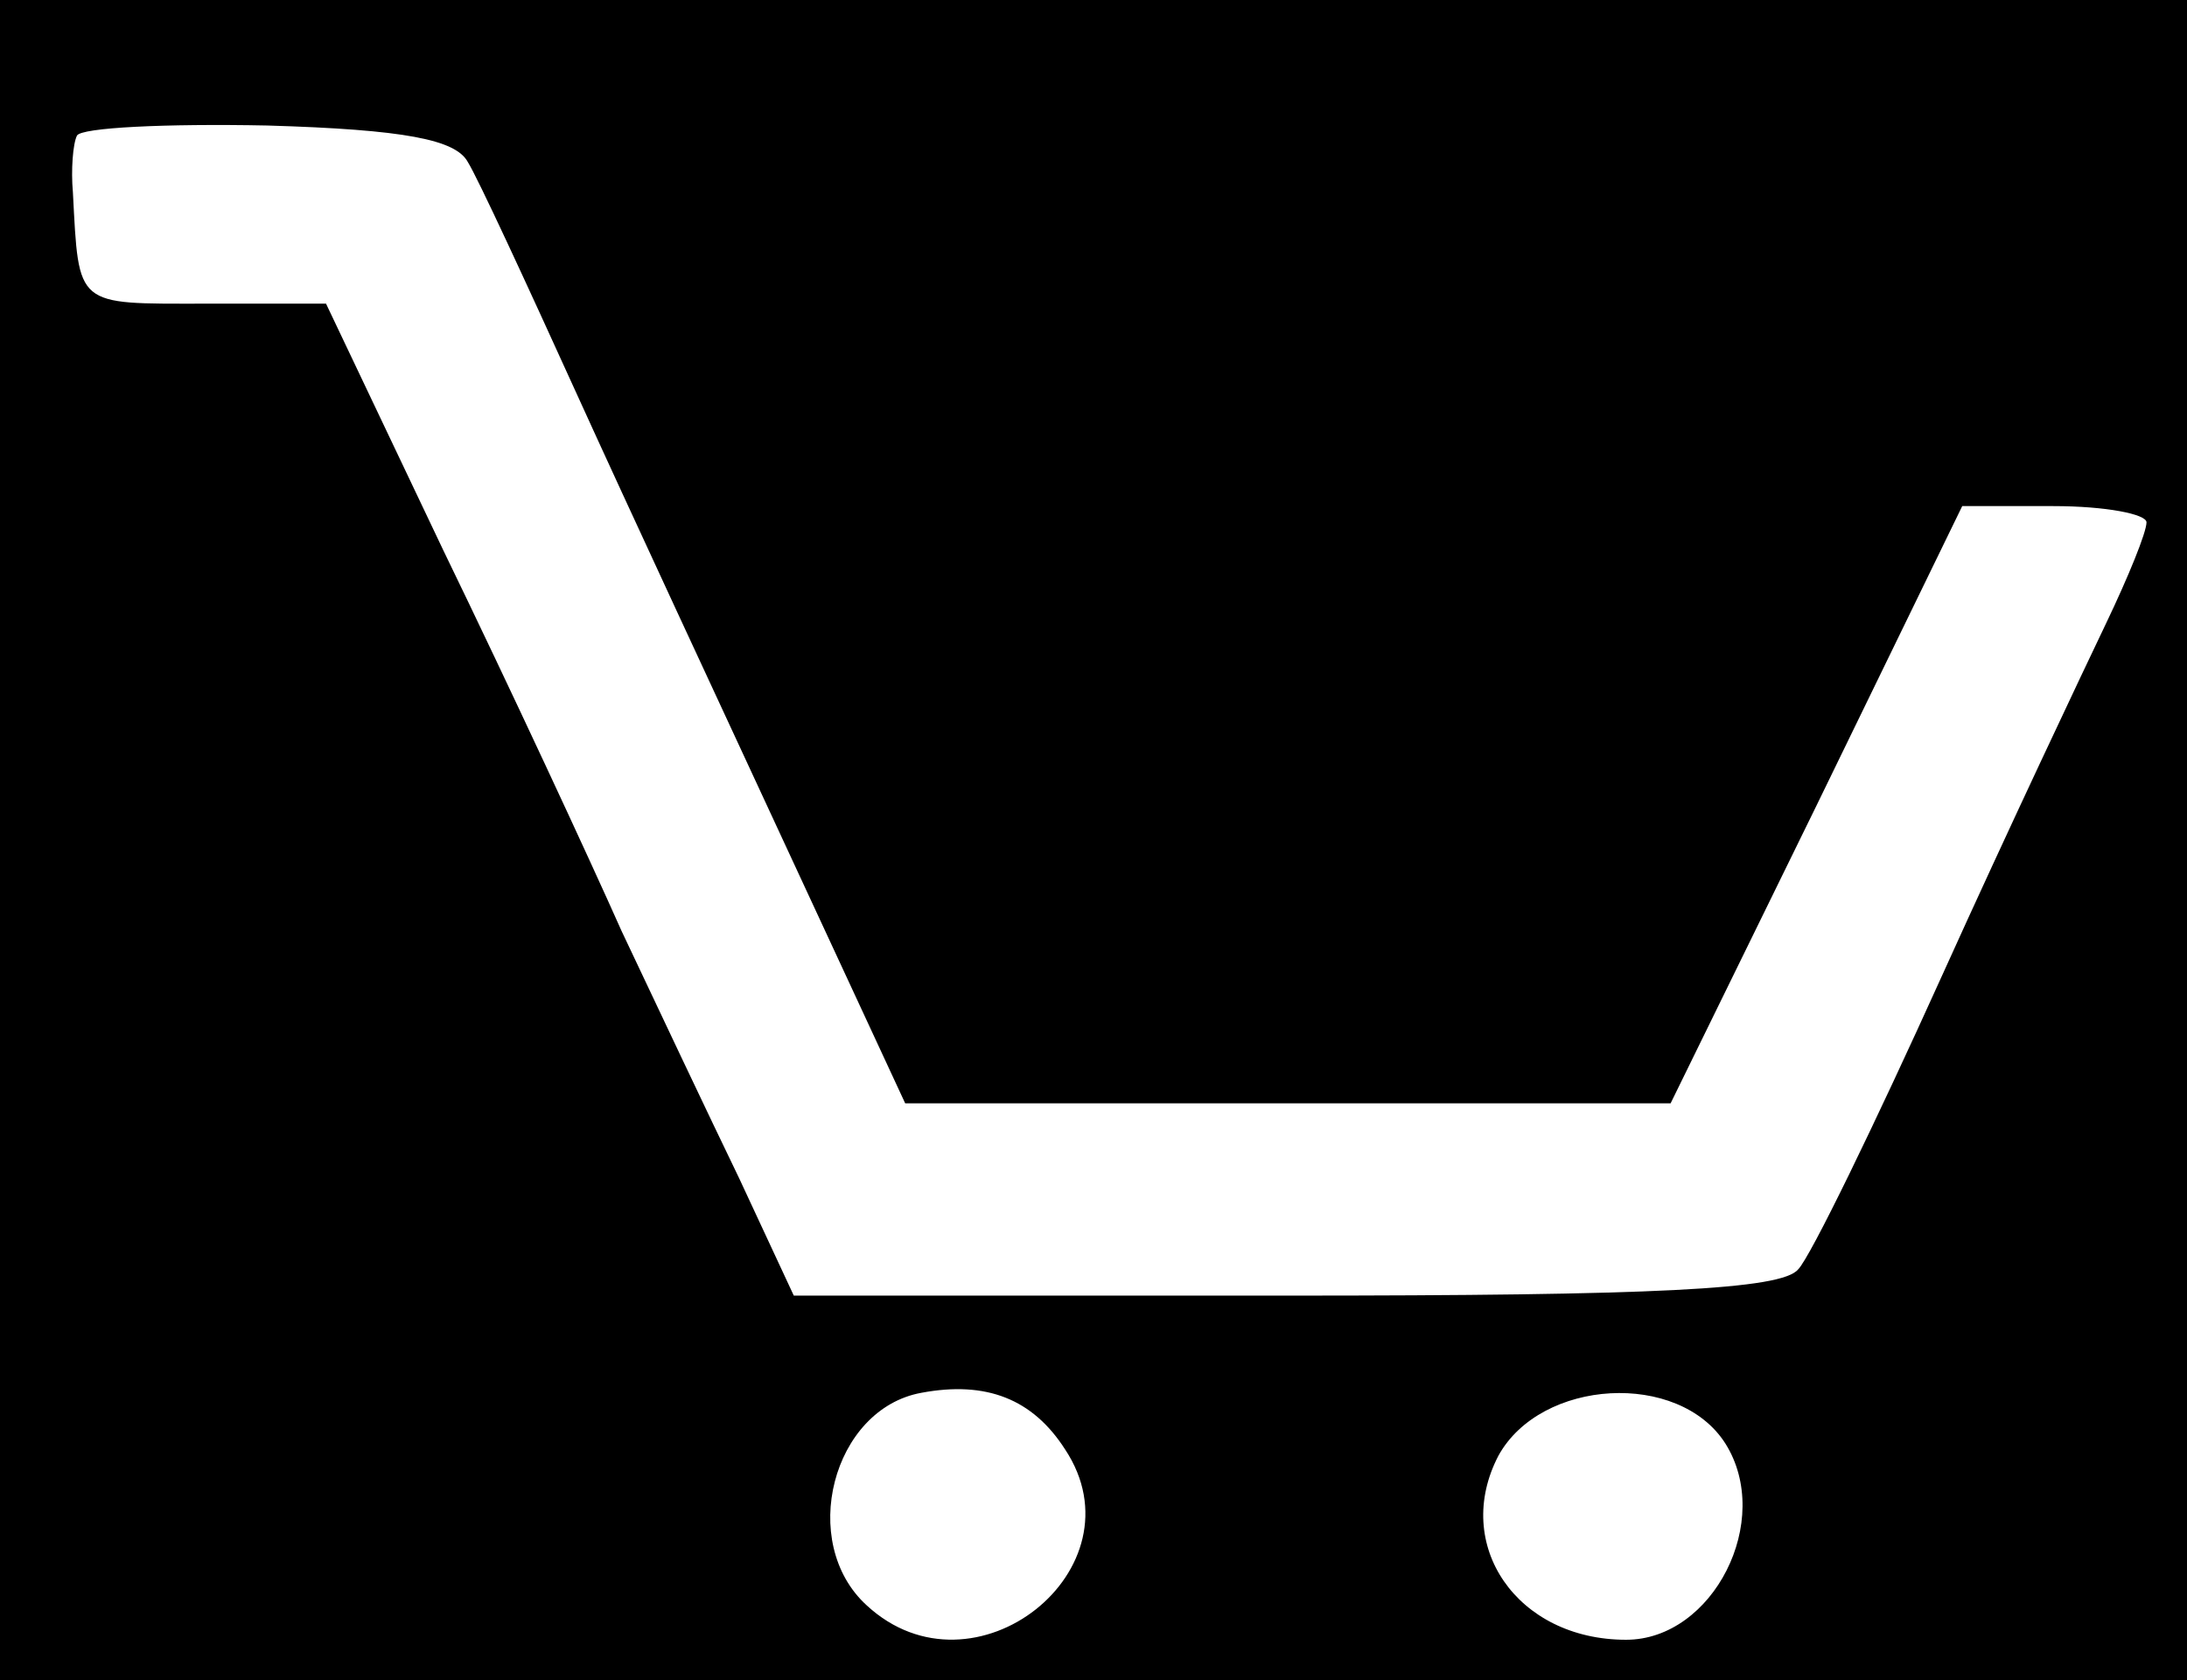 <?xml version="1.0" standalone="no"?>
<!DOCTYPE svg PUBLIC "-//W3C//DTD SVG 20010904//EN"
 "http://www.w3.org/TR/2001/REC-SVG-20010904/DTD/svg10.dtd">
<svg version="1.0" xmlns="http://www.w3.org/2000/svg"
 width="108pt" height="83pt" viewBox="0 0 108 83"
 preserveAspectRatio="xMidYMid meet">

<g transform="translate(0,83) scale(0.1,-0.1)"
fill="#000000" stroke="none">
<path d="M0 415 l0 -415 540 0 540 0 0 415 0 415 -540 0 -540 0 0 -415z m231
335 c5 -8 29 -60 54 -115 25 -55 72 -156 104 -225 l58 -125 189 0 189 0 72
147 72 148 45 0 c26 0 46 -4 46 -8 0 -5 -9 -27 -20 -50 -11 -23 -48 -101 -81
-174 -33 -73 -65 -139 -71 -145 -8 -10 -71 -13 -253 -13 l-243 0 -27 58 c-15
31 -41 86 -58 122 -16 36 -55 120 -88 188 l-58 122 -60 0 c-64 0 -62 -2 -65
55 -1 11 0 24 2 28 2 4 44 6 94 5 68 -2 93 -7 99 -18z m295 -636 c39 -59 -45
-126 -98 -77 -34 31 -17 97 27 105 32 6 55 -3 71 -28z m326 3 c24 -38 -6 -97
-49 -97 -54 0 -86 47 -63 91 21 38 89 42 112 6z"/>
</g>
</svg>

